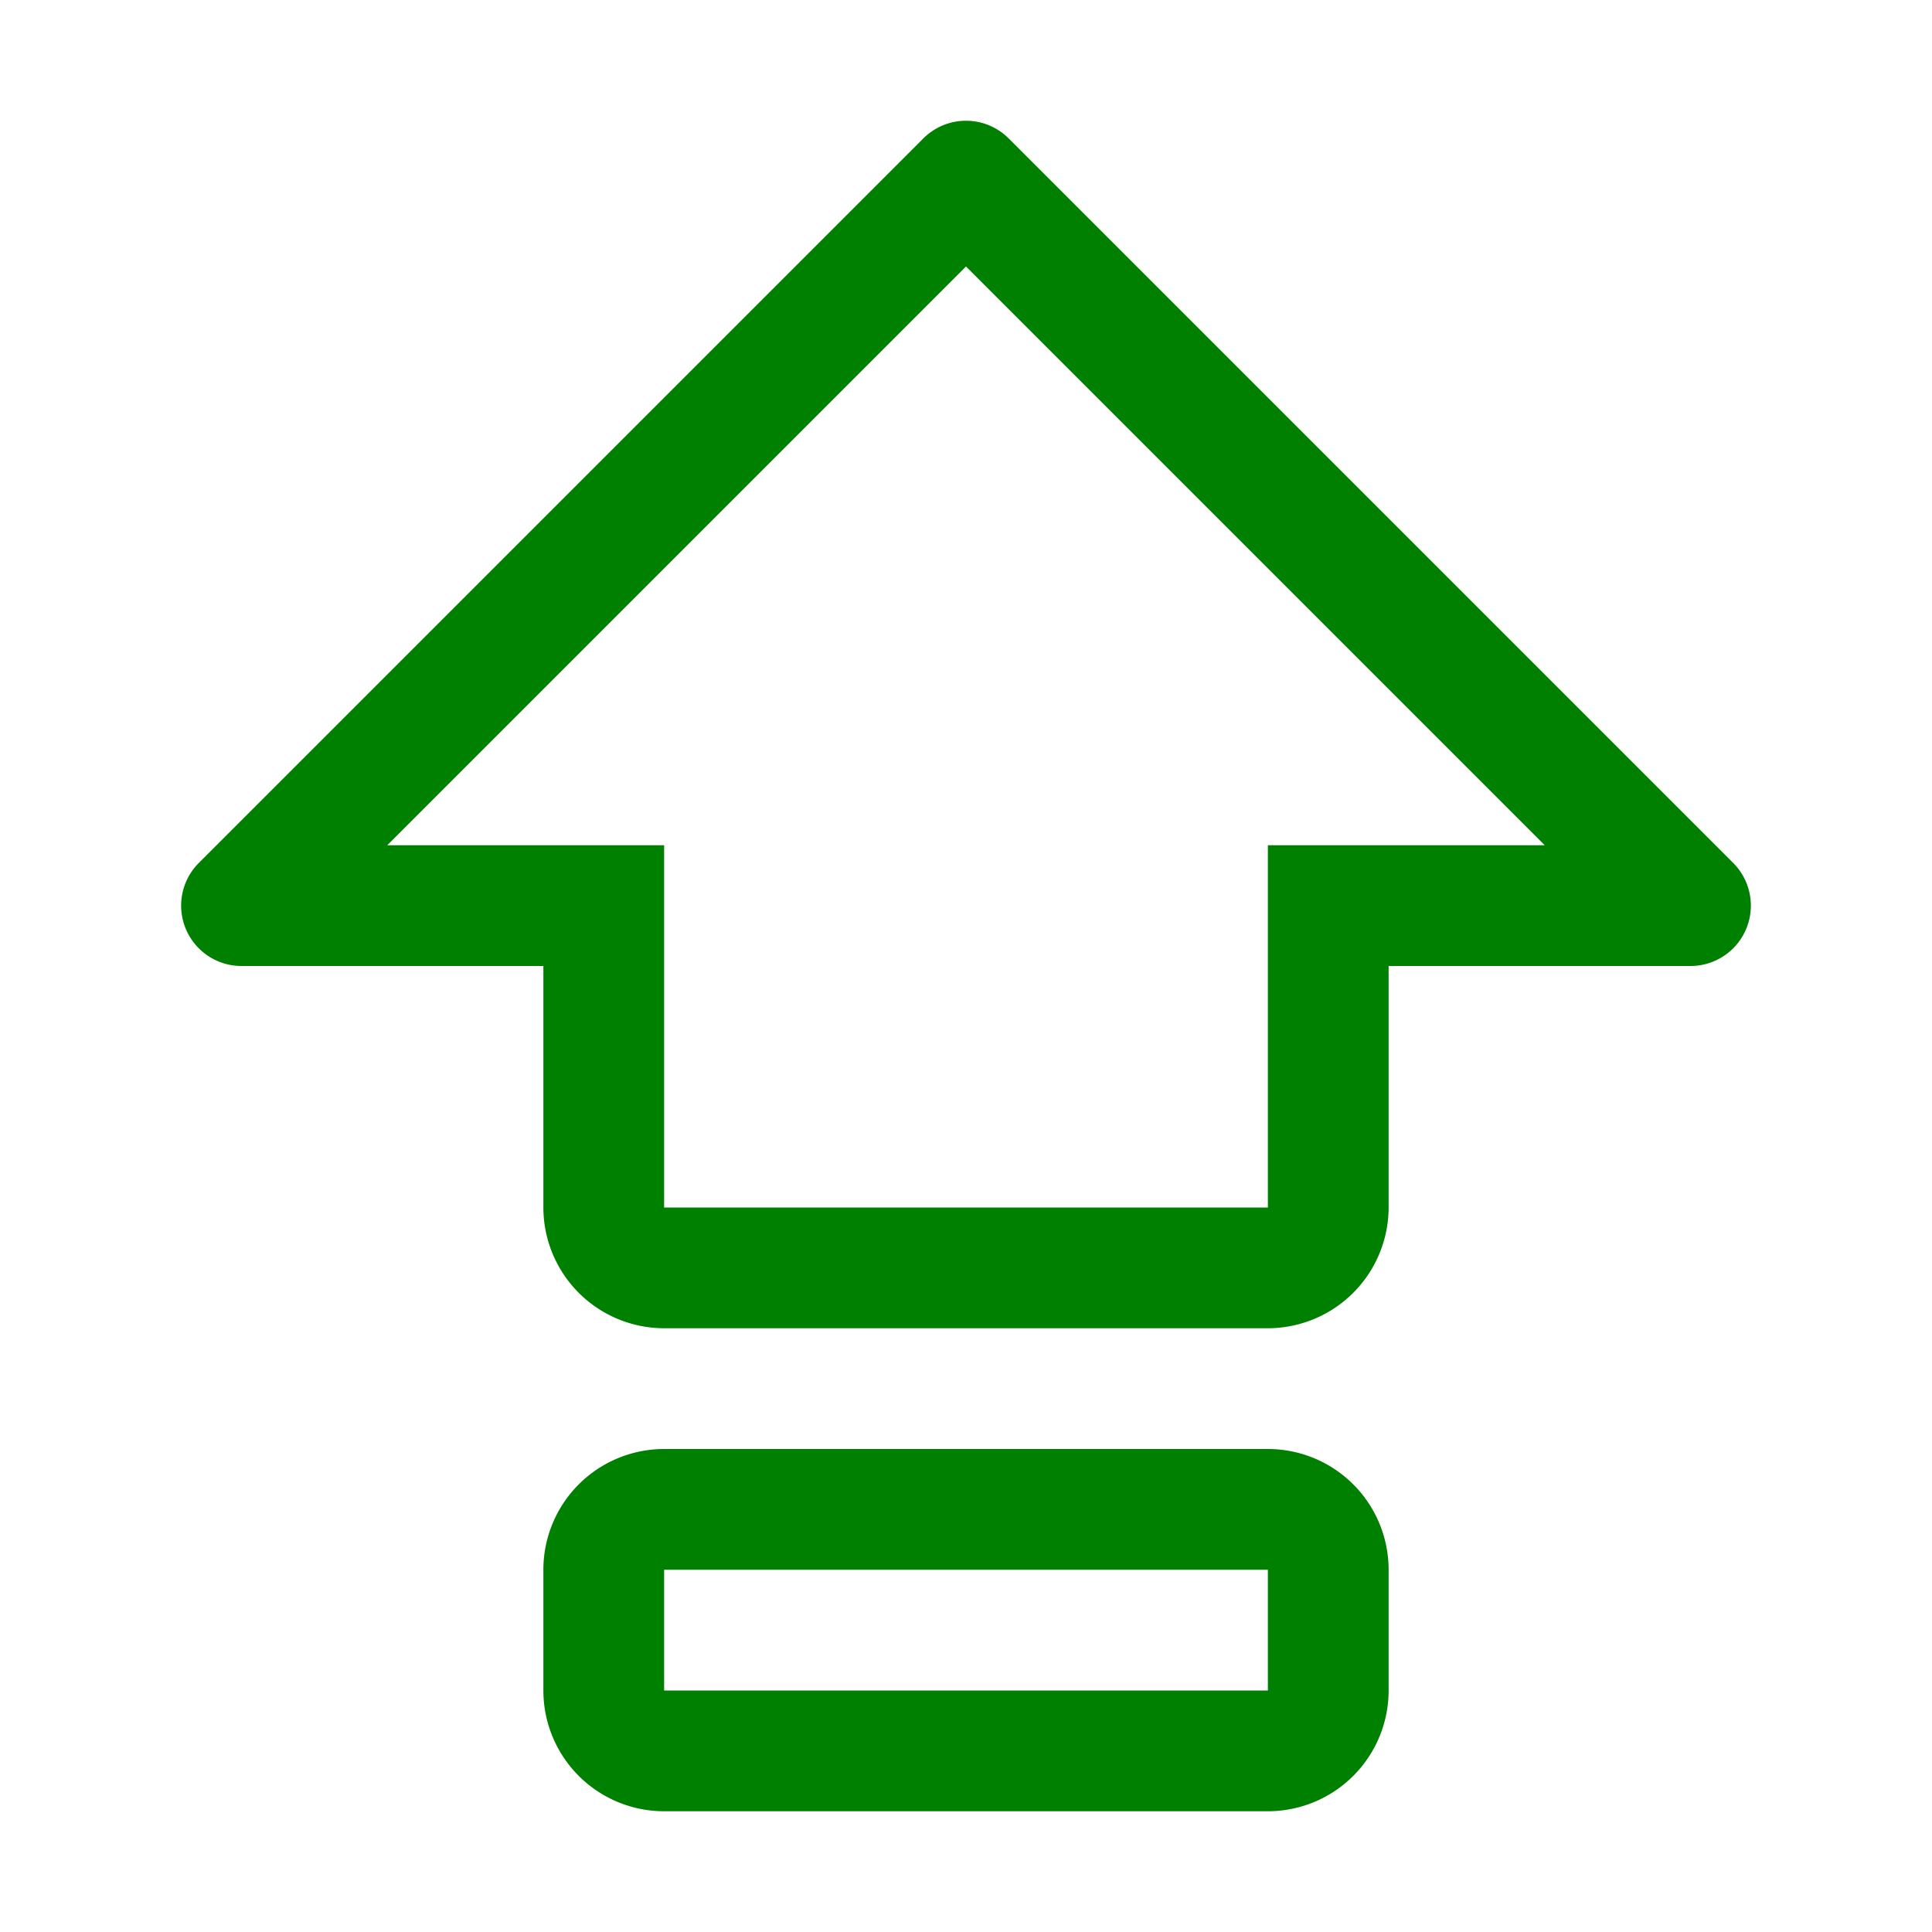 <!DOCTYPE svg PUBLIC "-//W3C//DTD SVG 1.1//EN" "http://www.w3.org/Graphics/SVG/1.1/DTD/svg11.dtd">

<!-- Uploaded to: SVG Repo, www.svgrepo.com, Transformed by: SVG Repo Mixer Tools -->
<svg fill="green" width="800px" height="800px" viewBox="0 0 32 32" id="icon" xmlns="http://www.w3.org/2000/svg">

<g id="SVGRepo_bgCarrier" stroke-width="0"/>

<g id="SVGRepo_tracerCarrier" stroke-linecap="round" stroke-linejoin="round"/>

<g id="SVGRepo_iconCarrier"> <defs> <style> .cls-1 { fill: none; } </style> </defs> <title>upgrade</title> <path d="M21,24H11a2,2,0,0,0-2,2v2a2,2,0,0,0,2,2H21a2,2,0,0,0,2-2V26A2,2,0,0,0,21,24Zm0,4H11V26H21Z"/> <path d="M28.707,14.293l-12-12a.999.999,0,0,0-1.414,0l-12,12A1,1,0,0,0,4,16H9v4a2.002,2.002,0,0,0,2,2H21a2.003,2.003,0,0,0,2-2V16h5a1,1,0,0,0,.707-1.707ZM21,14v6H11V14H6.414L16,4.414,25.586,14Z"/> <rect id="_Transparent_Rectangle_" data-name="&lt;Transparent Rectangle&gt;" class="cls-1" width="32" height="32"/> </g>

</svg>
